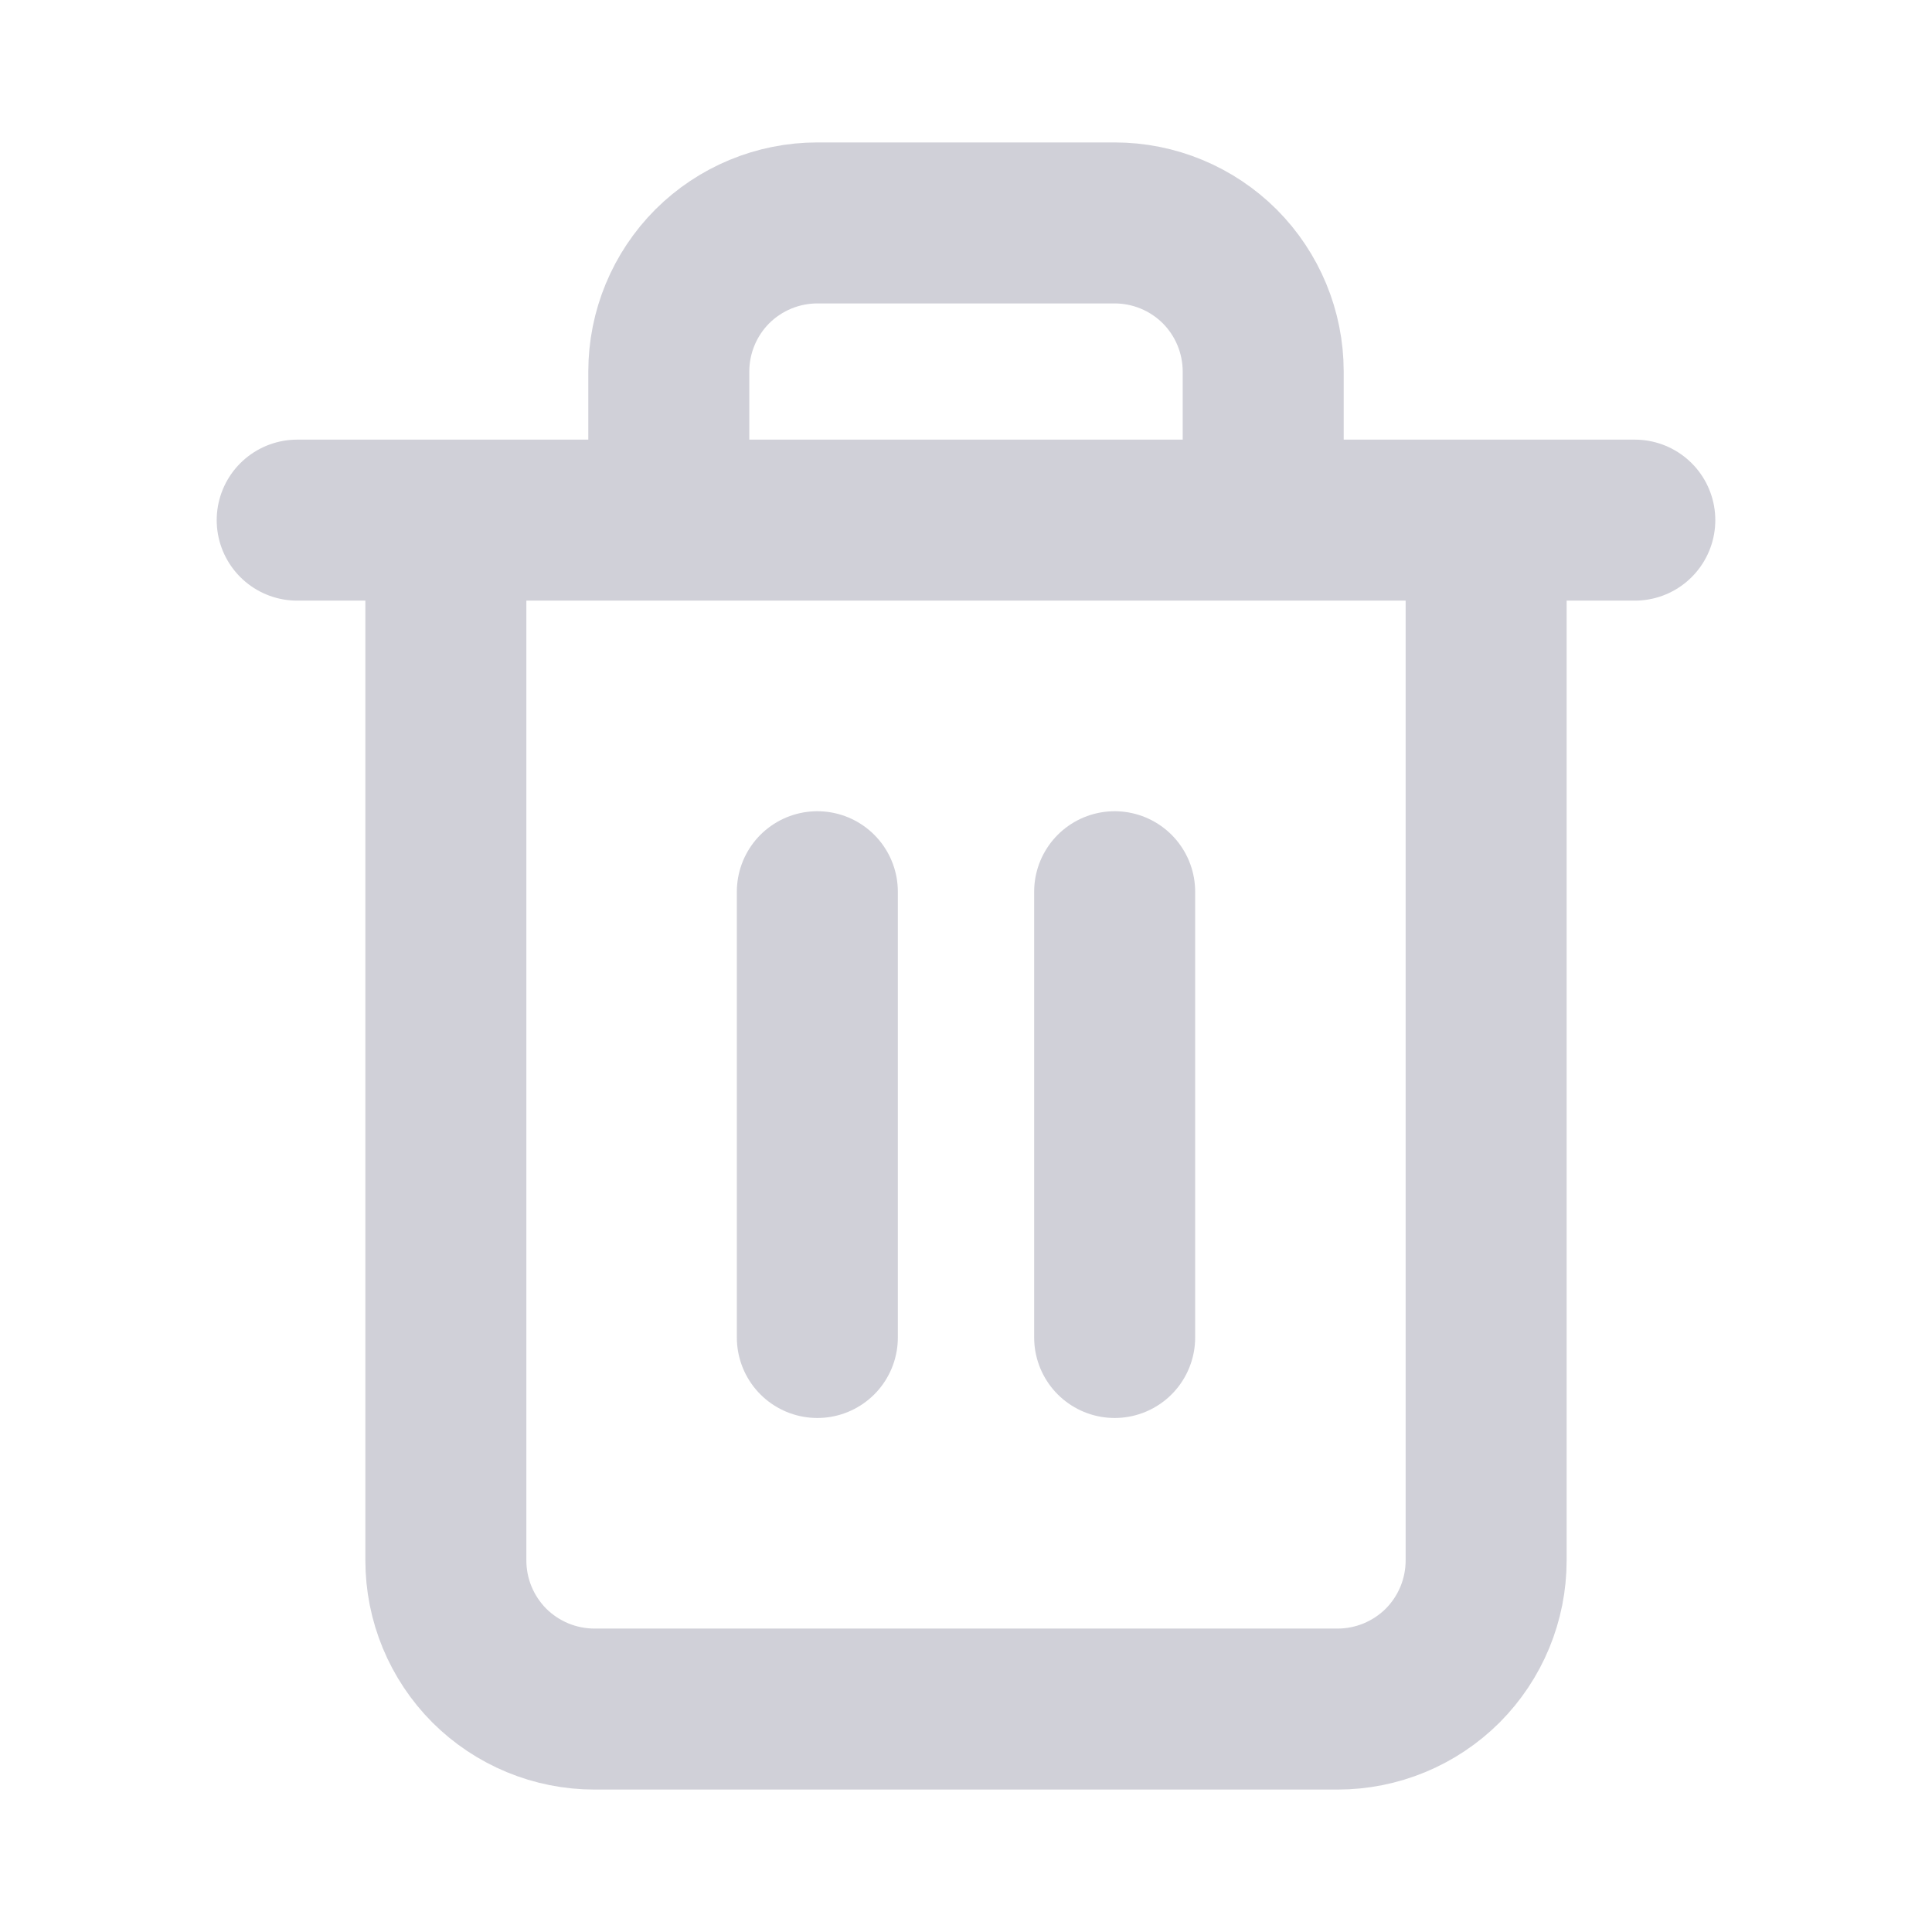 <svg width="18" height="18" viewBox="0 0 18 18" fill="none" xmlns="http://www.w3.org/2000/svg">
<path d="M2.769 4.846H4.154M4.154 4.846H15.231M4.154 4.846V14.538C4.154 14.906 4.3 15.258 4.559 15.518C4.819 15.777 5.171 15.923 5.539 15.923H12.462C12.829 15.923 13.181 15.777 13.441 15.518C13.7 15.258 13.846 14.906 13.846 14.538V4.846H4.154ZM6.231 4.846V3.462C6.231 3.094 6.377 2.742 6.636 2.482C6.896 2.223 7.248 2.077 7.615 2.077H10.385C10.752 2.077 11.104 2.223 11.364 2.482C11.623 2.742 11.769 3.094 11.769 3.462V4.846M7.615 8.308V12.461M10.385 8.308V12.461" stroke="#D0D0D8" stroke-width="1.5" stroke-linecap="round" stroke-linejoin="round"/>
</svg>

